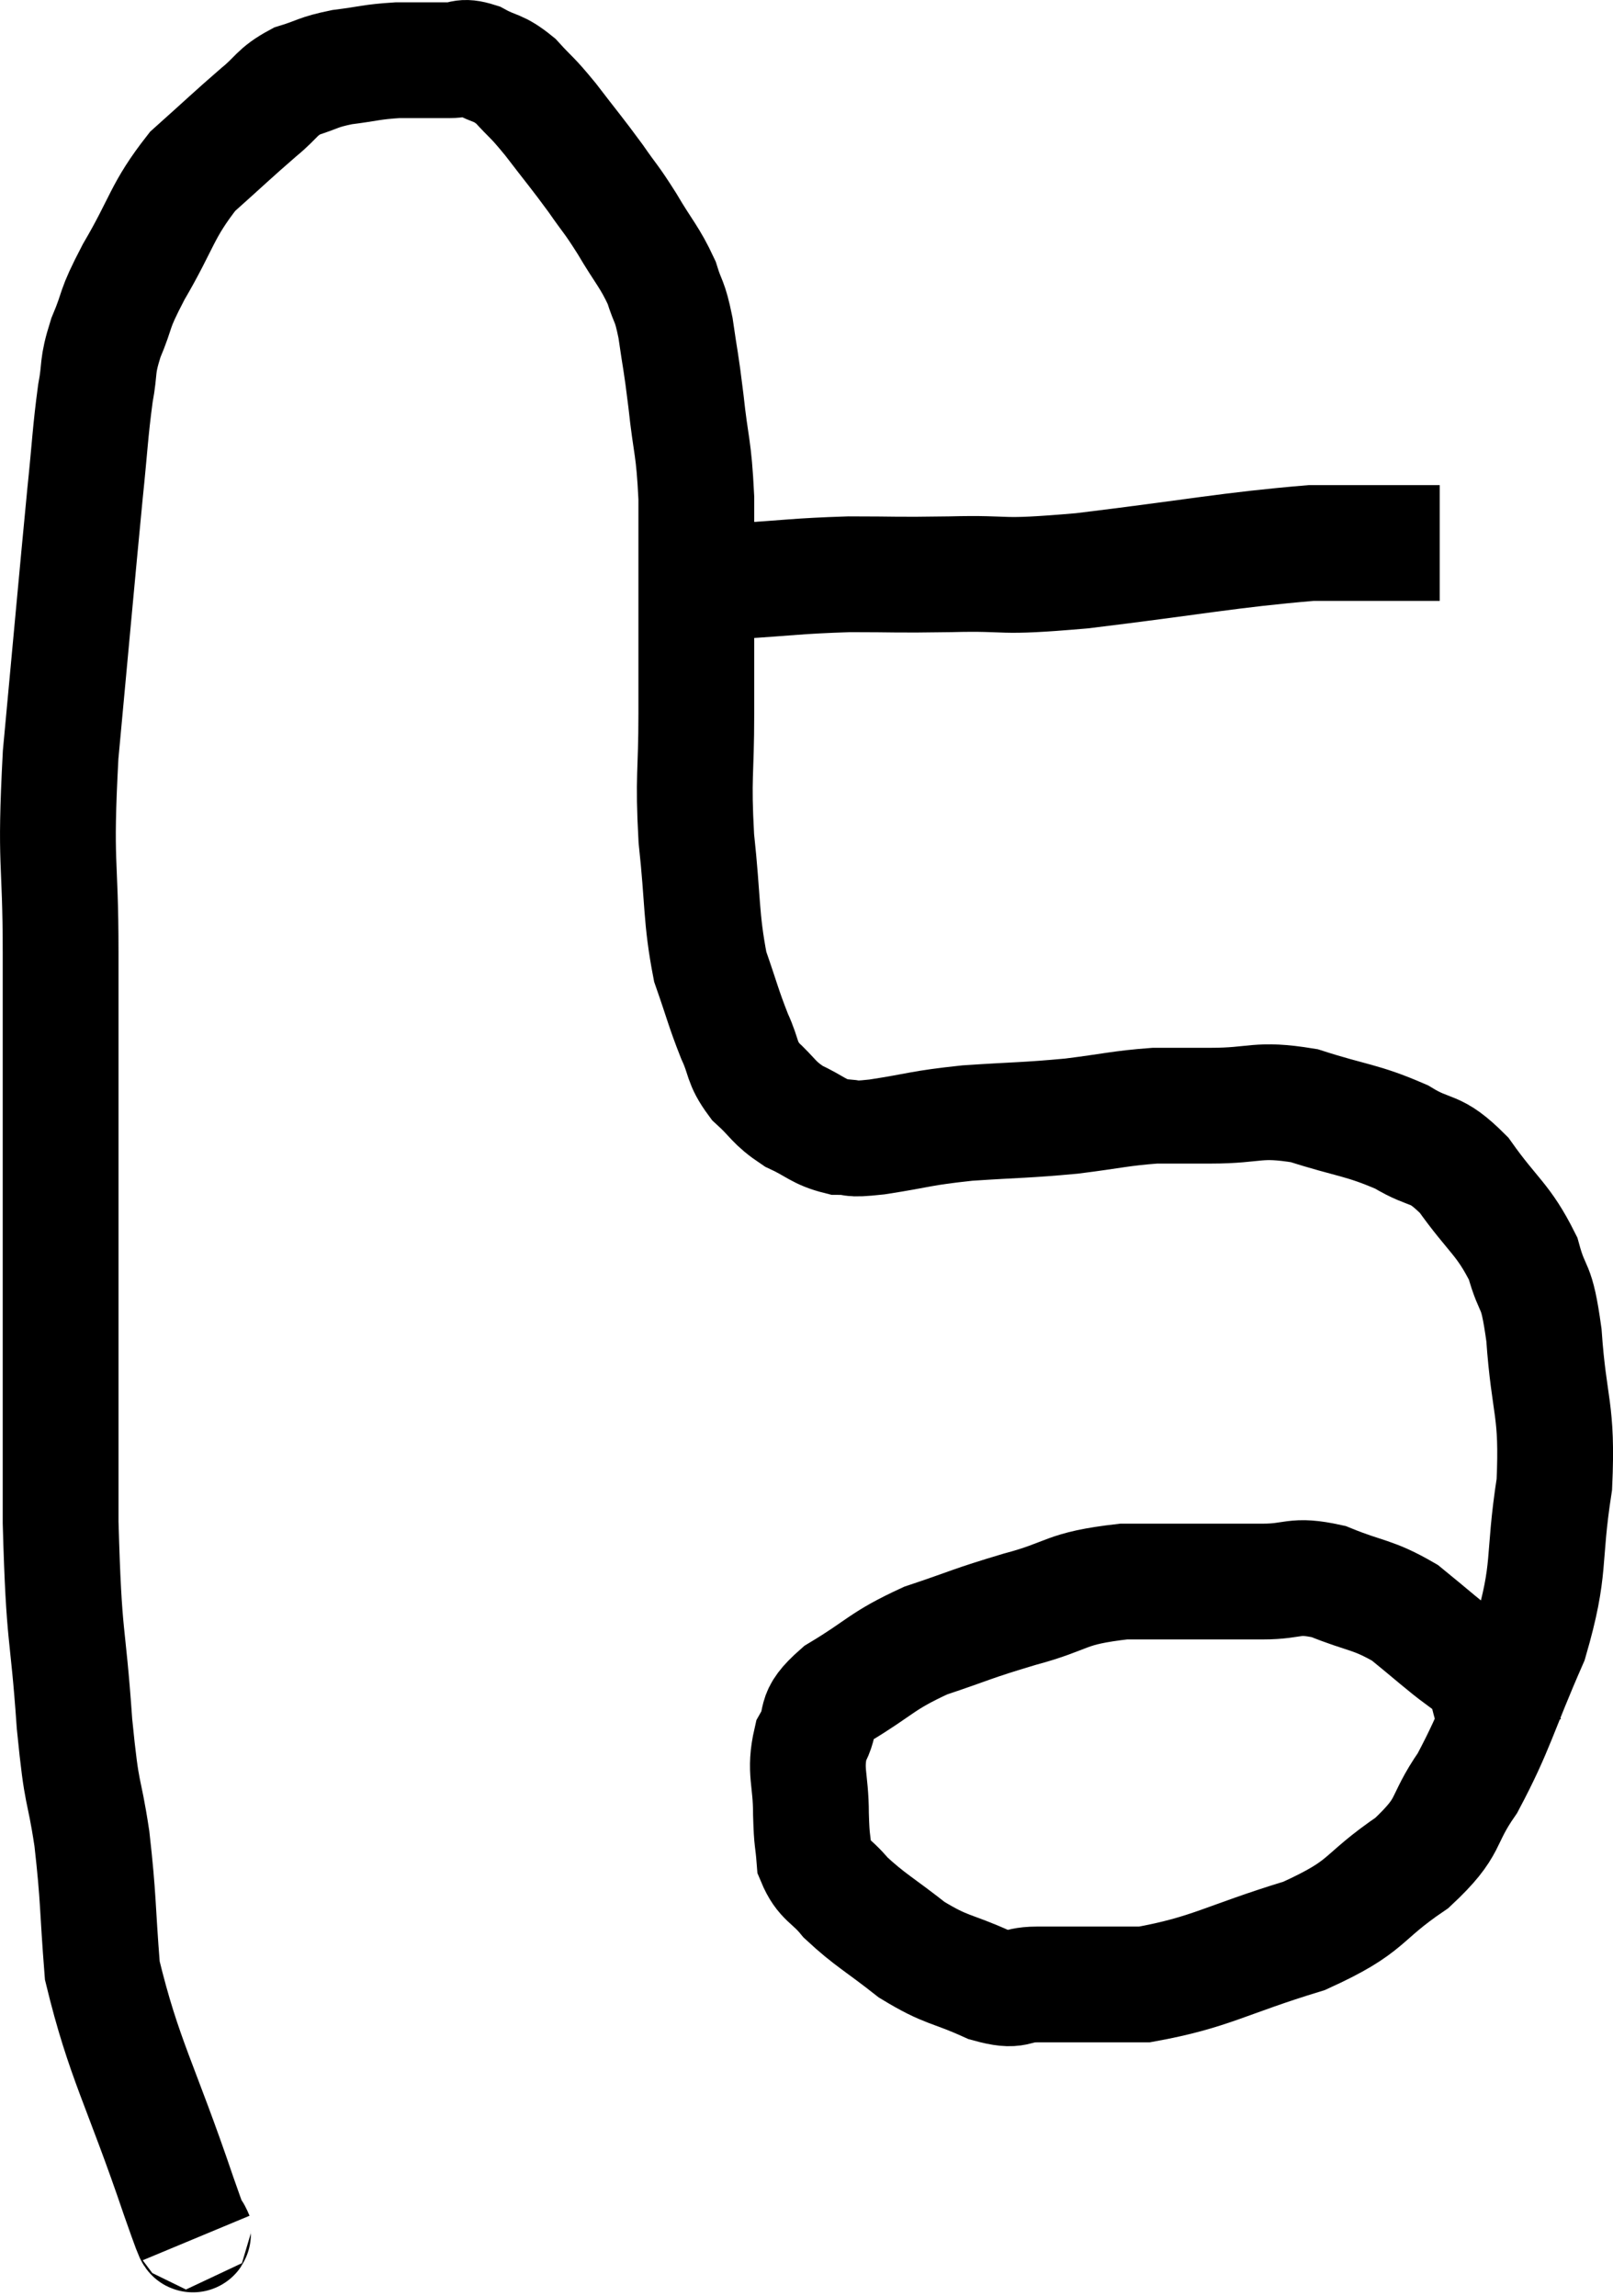 <svg xmlns="http://www.w3.org/2000/svg" viewBox="8.493 6.64 27.86 39.66" width="27.86" height="39.66"><path d="M 11.88 45.3 C 11.73 44.94, 11.985 45.735, 11.58 44.58 C 10.92 42.63, 10.635 42.225, 10.26 40.68 C 10.17 39.54, 10.2 39.465, 10.08 38.4 C 9.93 37.41, 9.915 37.785, 9.78 36.42 C 9.66 34.68, 9.6 35.085, 9.54 32.94 C 9.54 30.39, 9.54 30.3, 9.54 27.84 C 9.54 25.47, 9.54 25.14, 9.54 23.1 C 9.54 21.39, 9.435 21.66, 9.54 19.68 C 9.75 17.43, 9.81 16.74, 9.96 15.18 C 10.05 14.31, 10.05 14.115, 10.14 13.44 C 10.23 12.96, 10.155 13.005, 10.32 12.48 C 10.56 11.91, 10.425 12.06, 10.8 11.34 C 11.31 10.47, 11.28 10.29, 11.82 9.6 C 12.39 9.09, 12.51 8.97, 12.96 8.58 C 13.29 8.31, 13.26 8.235, 13.62 8.04 C 14.01 7.92, 13.965 7.89, 14.4 7.8 C 14.88 7.74, 14.895 7.71, 15.36 7.68 C 15.81 7.68, 15.915 7.68, 16.26 7.68 C 16.5 7.68, 16.455 7.59, 16.74 7.68 C 17.07 7.86, 17.085 7.785, 17.4 8.04 C 17.7 8.37, 17.655 8.28, 18 8.7 C 18.39 9.21, 18.45 9.27, 18.78 9.72 C 19.05 10.11, 19.035 10.05, 19.32 10.5 C 19.62 11.01, 19.71 11.07, 19.92 11.52 C 20.04 11.91, 20.055 11.79, 20.16 12.3 C 20.25 12.93, 20.25 12.825, 20.34 13.56 C 20.43 14.4, 20.475 14.325, 20.52 15.24 C 20.52 16.23, 20.52 16.29, 20.52 17.22 C 20.52 18.09, 20.52 17.985, 20.52 18.96 C 20.52 20.04, 20.46 20.025, 20.52 21.12 C 20.64 22.23, 20.595 22.485, 20.76 23.34 C 20.97 23.94, 20.985 24.045, 21.18 24.54 C 21.36 24.93, 21.285 24.975, 21.54 25.32 C 21.87 25.62, 21.84 25.68, 22.2 25.92 C 22.59 26.1, 22.62 26.19, 22.98 26.28 C 23.31 26.28, 23.085 26.34, 23.64 26.28 C 24.42 26.16, 24.36 26.13, 25.2 26.04 C 26.1 25.98, 26.19 25.995, 27 25.92 C 27.72 25.83, 27.84 25.785, 28.44 25.74 C 28.92 25.74, 28.755 25.74, 29.4 25.74 C 30.21 25.74, 30.195 25.605, 31.02 25.74 C 31.86 26.01, 32.01 25.98, 32.7 26.28 C 33.24 26.61, 33.255 26.415, 33.78 26.94 C 34.29 27.66, 34.455 27.69, 34.8 28.38 C 34.98 29.04, 35.025 28.725, 35.16 29.7 C 35.25 30.99, 35.4 30.96, 35.34 32.28 C 35.13 33.63, 35.295 33.69, 34.92 34.98 C 34.38 36.21, 34.35 36.48, 33.84 37.44 C 33.36 38.13, 33.585 38.16, 32.88 38.82 C 31.95 39.45, 32.175 39.555, 31.02 40.08 C 29.64 40.5, 29.415 40.71, 28.26 40.92 C 27.33 40.92, 27.075 40.92, 26.4 40.92 C 25.98 40.92, 26.1 41.07, 25.56 40.92 C 24.9 40.62, 24.855 40.695, 24.24 40.32 C 23.67 39.87, 23.52 39.81, 23.1 39.42 C 22.83 39.09, 22.71 39.12, 22.56 38.76 C 22.53 38.37, 22.515 38.49, 22.5 37.98 C 22.5 37.35, 22.38 37.245, 22.5 36.72 C 22.74 36.3, 22.485 36.315, 22.98 35.88 C 23.73 35.43, 23.7 35.34, 24.48 34.98 C 25.29 34.71, 25.245 34.695, 26.1 34.44 C 27 34.2, 26.85 34.08, 27.9 33.96 C 29.1 33.96, 29.415 33.96, 30.3 33.96 C 30.87 33.96, 30.825 33.825, 31.44 33.96 C 32.1 34.23, 32.19 34.17, 32.76 34.5 C 33.24 34.89, 33.435 35.07, 33.72 35.28 C 33.81 35.31, 33.81 35.28, 33.9 35.34 C 33.99 35.43, 34.02 35.43, 34.08 35.52 C 34.11 35.61, 34.08 35.505, 34.14 35.7 C 34.23 36, 34.215 36.03, 34.32 36.3 C 34.44 36.54, 34.5 36.66, 34.56 36.78 C 34.56 36.78, 34.56 36.78, 34.56 36.78 L 34.56 36.78" fill="none" stroke="black" stroke-width="2"></path><path d="M 21.18 16.68 C 22.17 16.62, 22.23 16.59, 23.16 16.56 C 24.03 16.56, 23.895 16.575, 24.9 16.56 C 26.04 16.53, 25.62 16.635, 27.18 16.5 C 29.16 16.26, 29.715 16.14, 31.14 16.02 C 32.01 16.02, 32.325 16.02, 32.88 16.02 C 33.12 16.02, 33.24 16.02, 33.36 16.02 L 33.36 16.02" fill="none" stroke="black" stroke-width="2"></path></svg>